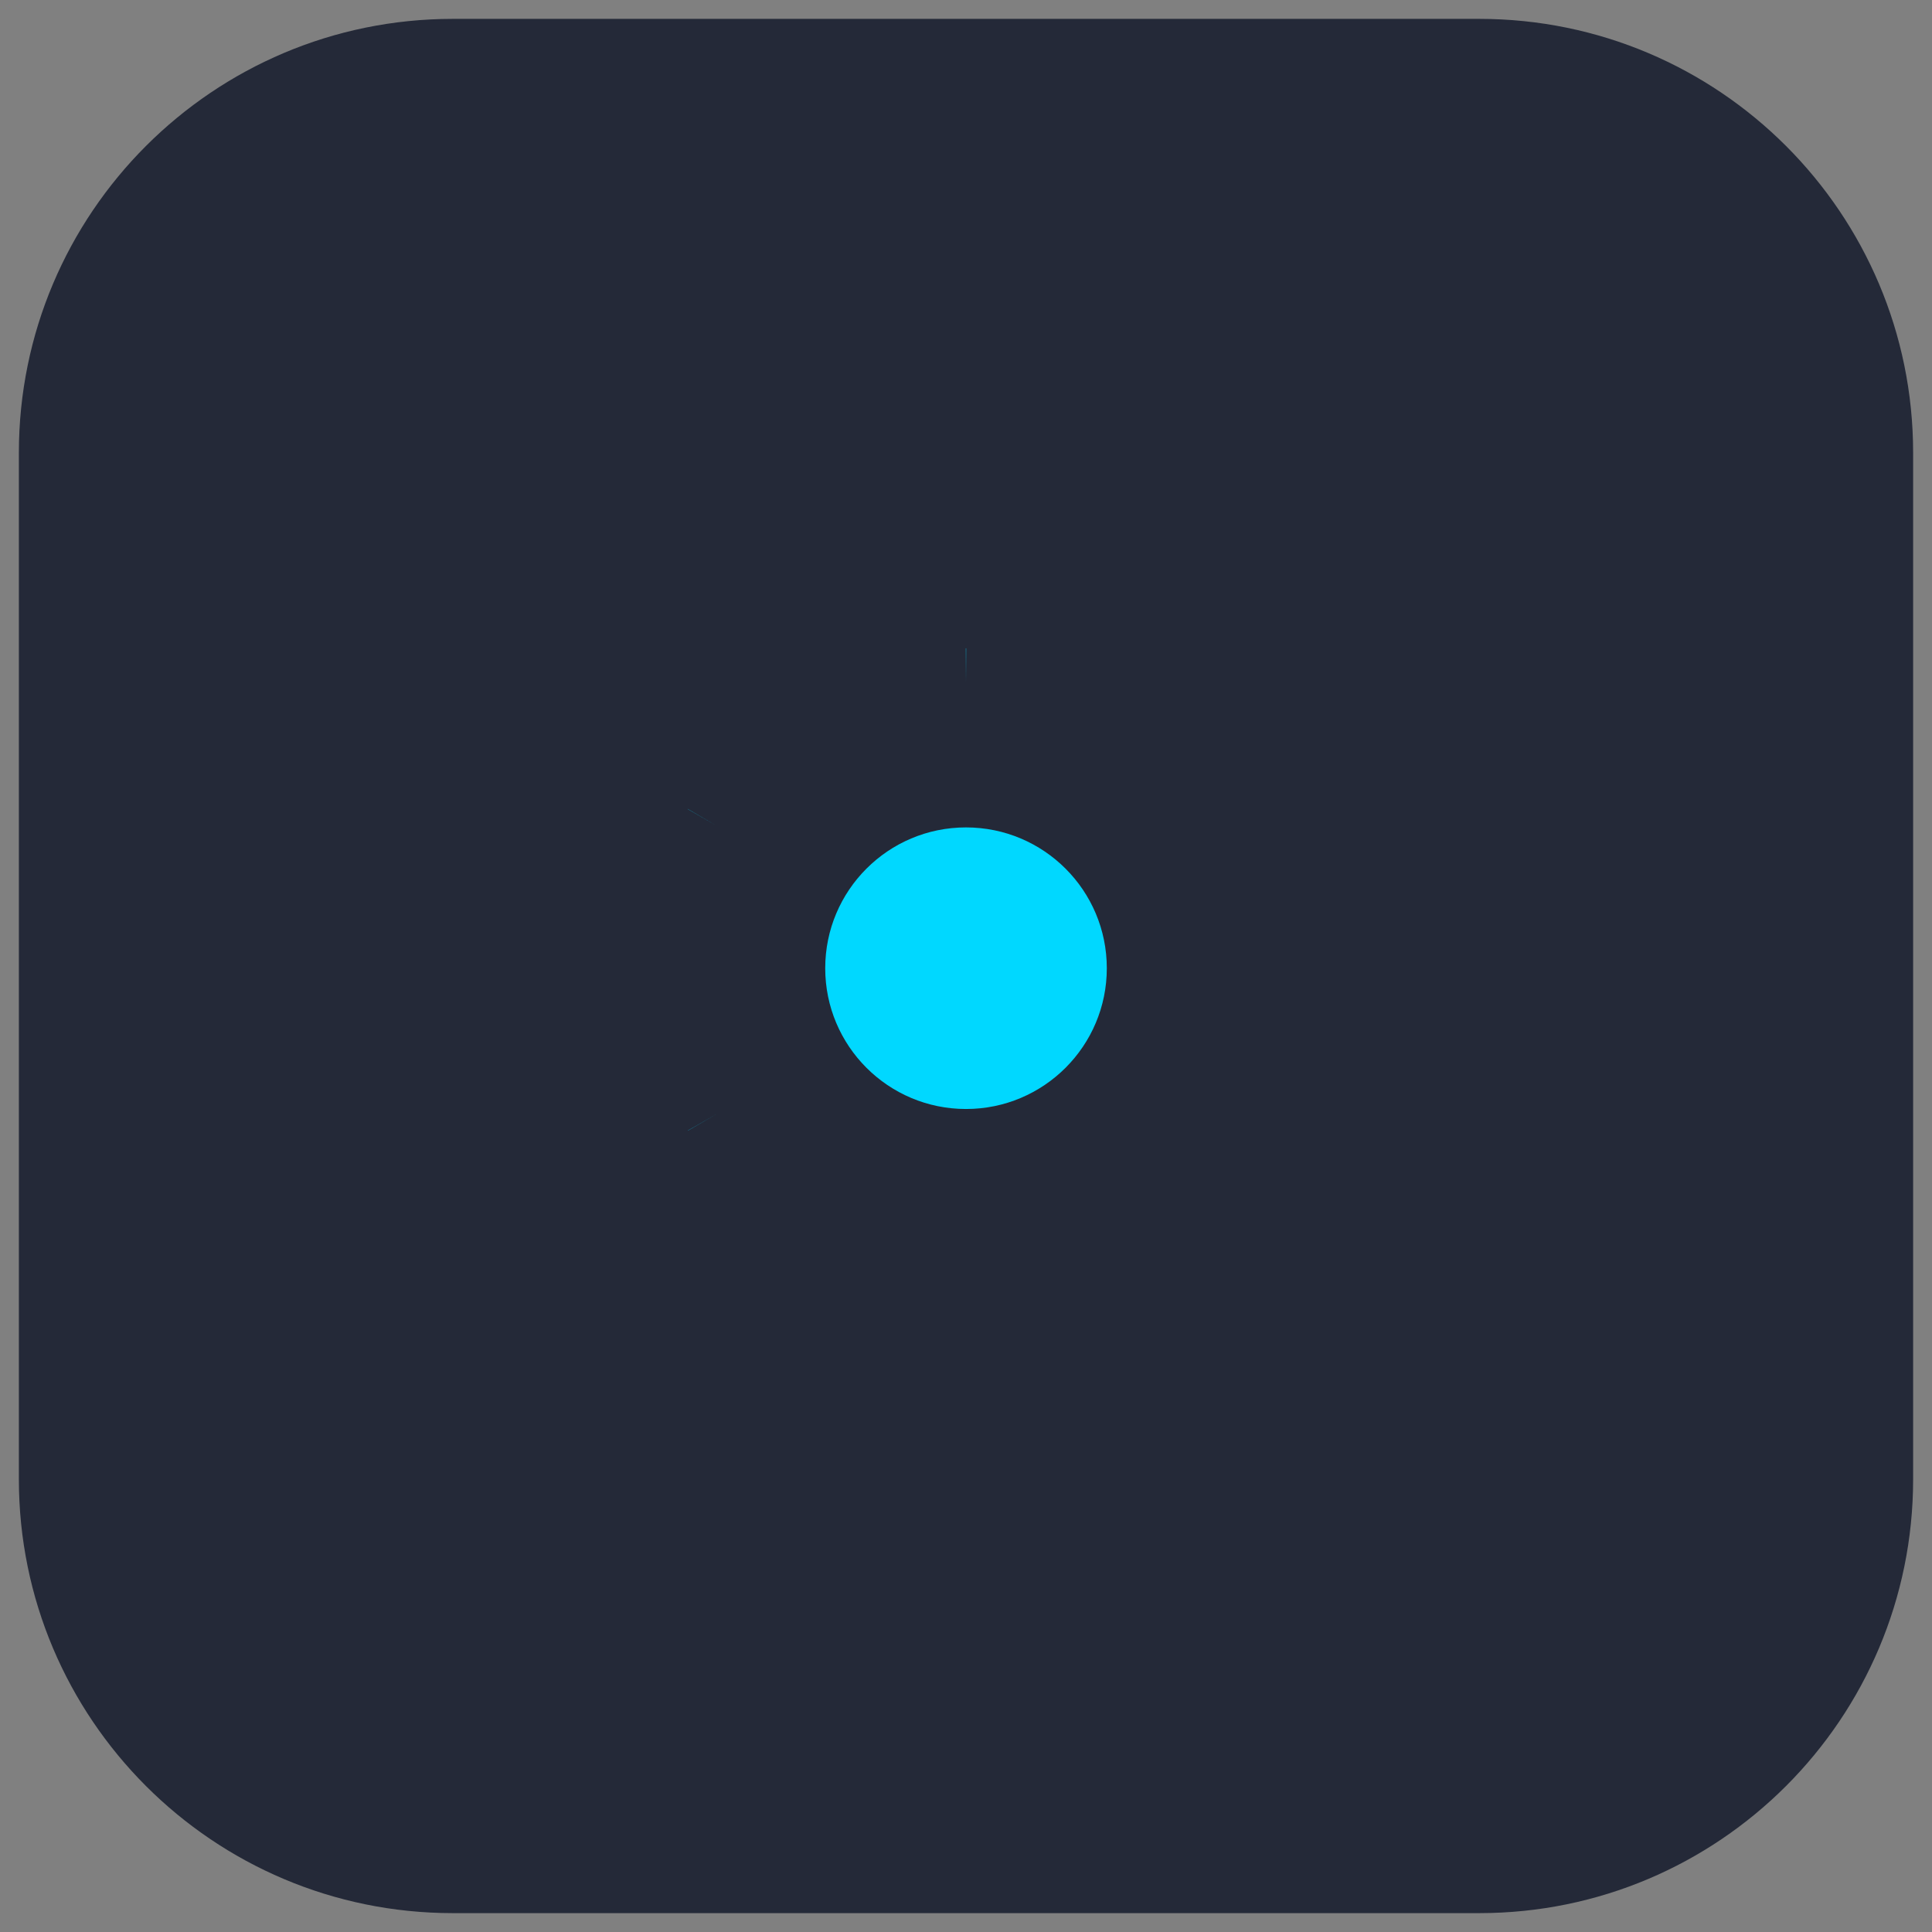 <?xml version="1.0" standalone="no"?>
<svg id="reactjs" width="60" height="60" viewBox="0 0 60 60" fill="none" xmlns="http://www.w3.org/2000/svg" style="max-width: 100%; max-height: 100%;">
<rect x="0" y="0" width="60" height="60" fill="#808080" stroke="none"/>
<g clip-path="url(#clip0_6_129)">
<path d="M14.062 0.586H45.938C53.38 0.586 59.414 6.62 59.414 14.062V45.938C59.414 53.38 53.38 59.414 45.938 59.414H14.062C6.62 59.414 0.586 53.38 0.586 45.938V14.062C0.586 6.62 6.62 0.586 14.062 0.586Z" fill="#242938" stroke="white" stroke-width="1.172" stroke-dasharray="0,0,0,212.188"><animate attributeType="XML" attributeName="stroke-dasharray" repeatCount="1" dur="2.5s" values="0,0,0,212.188; 
          0,106.094,106.094,0; 
          212.188,0,0,0" keyTimes="0; 0.5; 1" fill="freeze"></animate></path>
<path d="M30 34.441C32.415 34.441 34.373 32.484 34.373 30.069C34.373 27.654 32.415 25.696 30 25.696C27.585 25.696 25.628 27.654 25.628 30.069C25.628 32.484 27.585 34.441 30 34.441Z" fill="#00D8FF" stroke-dasharray="0,0,0,27.477"><animate attributeType="XML" attributeName="stroke-dasharray" repeatCount="1" dur="2.5s" values="0,0,0,27.477; 
          0,13.739,13.739,0; 
          27.477,0,0,0" keyTimes="0; 0.5; 1" fill="freeze"></animate></path>
<path d="M30 21.179C35.871 21.179 41.325 22.021 45.437 23.437C50.391 25.143 53.438 27.728 53.438 30.07C53.438 32.509 50.209 35.256 44.889 37.019C40.866 38.351 35.573 39.047 30 39.047C24.287 39.047 18.876 38.394 14.809 37.004C9.662 35.245 6.562 32.463 6.562 30.07C6.562 27.747 9.471 25.182 14.356 23.479C18.483 22.04 24.072 21.179 30 21.179H30Z" stroke="#00D8FF" stroke-width="2.089" stroke-dasharray="0,0,0,106.637"><animate attributeType="XML" attributeName="stroke-dasharray" repeatCount="1" dur="2.5s" values="0,0,0,106.637; 
          0,53.319,53.319,0; 
          106.637,0,0,0" keyTimes="0; 0.5; 1" fill="freeze"></animate></path>
<path d="M22.261 25.649C25.194 20.564 28.648 16.261 31.929 13.406C35.881 9.966 39.643 8.619 41.671 9.788C43.784 11.007 44.551 15.176 43.42 20.665C42.566 24.815 40.523 29.748 37.739 34.576C34.885 39.525 31.616 43.886 28.38 46.715C24.286 50.294 20.327 51.589 18.254 50.394C16.242 49.234 15.473 45.433 16.438 40.35C17.253 36.056 19.3 30.785 22.26 25.649H22.261Z" stroke="#00D8FF" stroke-width="2.089" stroke-dasharray="0,0,0,106.636"><animate attributeType="XML" attributeName="stroke-dasharray" repeatCount="1" dur="2.5s" values="0,0,0,106.636; 
          0,53.318,53.318,0; 
          106.636,0,0,0" keyTimes="0; 0.5; 1" fill="freeze"></animate></path>
<path d="M22.269 34.589C19.327 29.509 17.325 24.366 16.489 20.098C15.483 14.956 16.194 11.024 18.221 9.851C20.332 8.629 24.326 10.047 28.517 13.768C31.686 16.581 34.94 20.814 37.732 25.637C40.595 30.581 42.74 35.591 43.575 39.807C44.631 45.142 43.776 49.219 41.705 50.418C39.696 51.581 36.018 50.349 32.097 46.975C28.784 44.124 25.239 39.719 22.269 34.589Z" stroke="#00D8FF" stroke-width="2.089" stroke-dasharray="0,0,0,106.635"><animate attributeType="XML" attributeName="stroke-dasharray" repeatCount="1" dur="2.5s" values="0,0,0,106.635; 
          0,53.318,53.318,0; 
          106.635,0,0,0" keyTimes="0; 0.5; 1" fill="freeze"></animate></path>
</g>
<defs>
<clipPath id="clip0_6_129">
<rect width="60" height="60" fill="white" stroke-dasharray="0,0,0,240"><animate attributeType="XML" attributeName="stroke-dasharray" repeatCount="1" dur="2.5s" values="0,0,0,240; 
          0,120,120,0; 
          240,0,0,0" keyTimes="0; 0.5; 1" fill="freeze"></animate></rect>
</clipPath>
</defs>
<setting>{"type":"direct","speed":20,"random":1,"shift":1,"size":1,"rupture":50}</setting></svg>